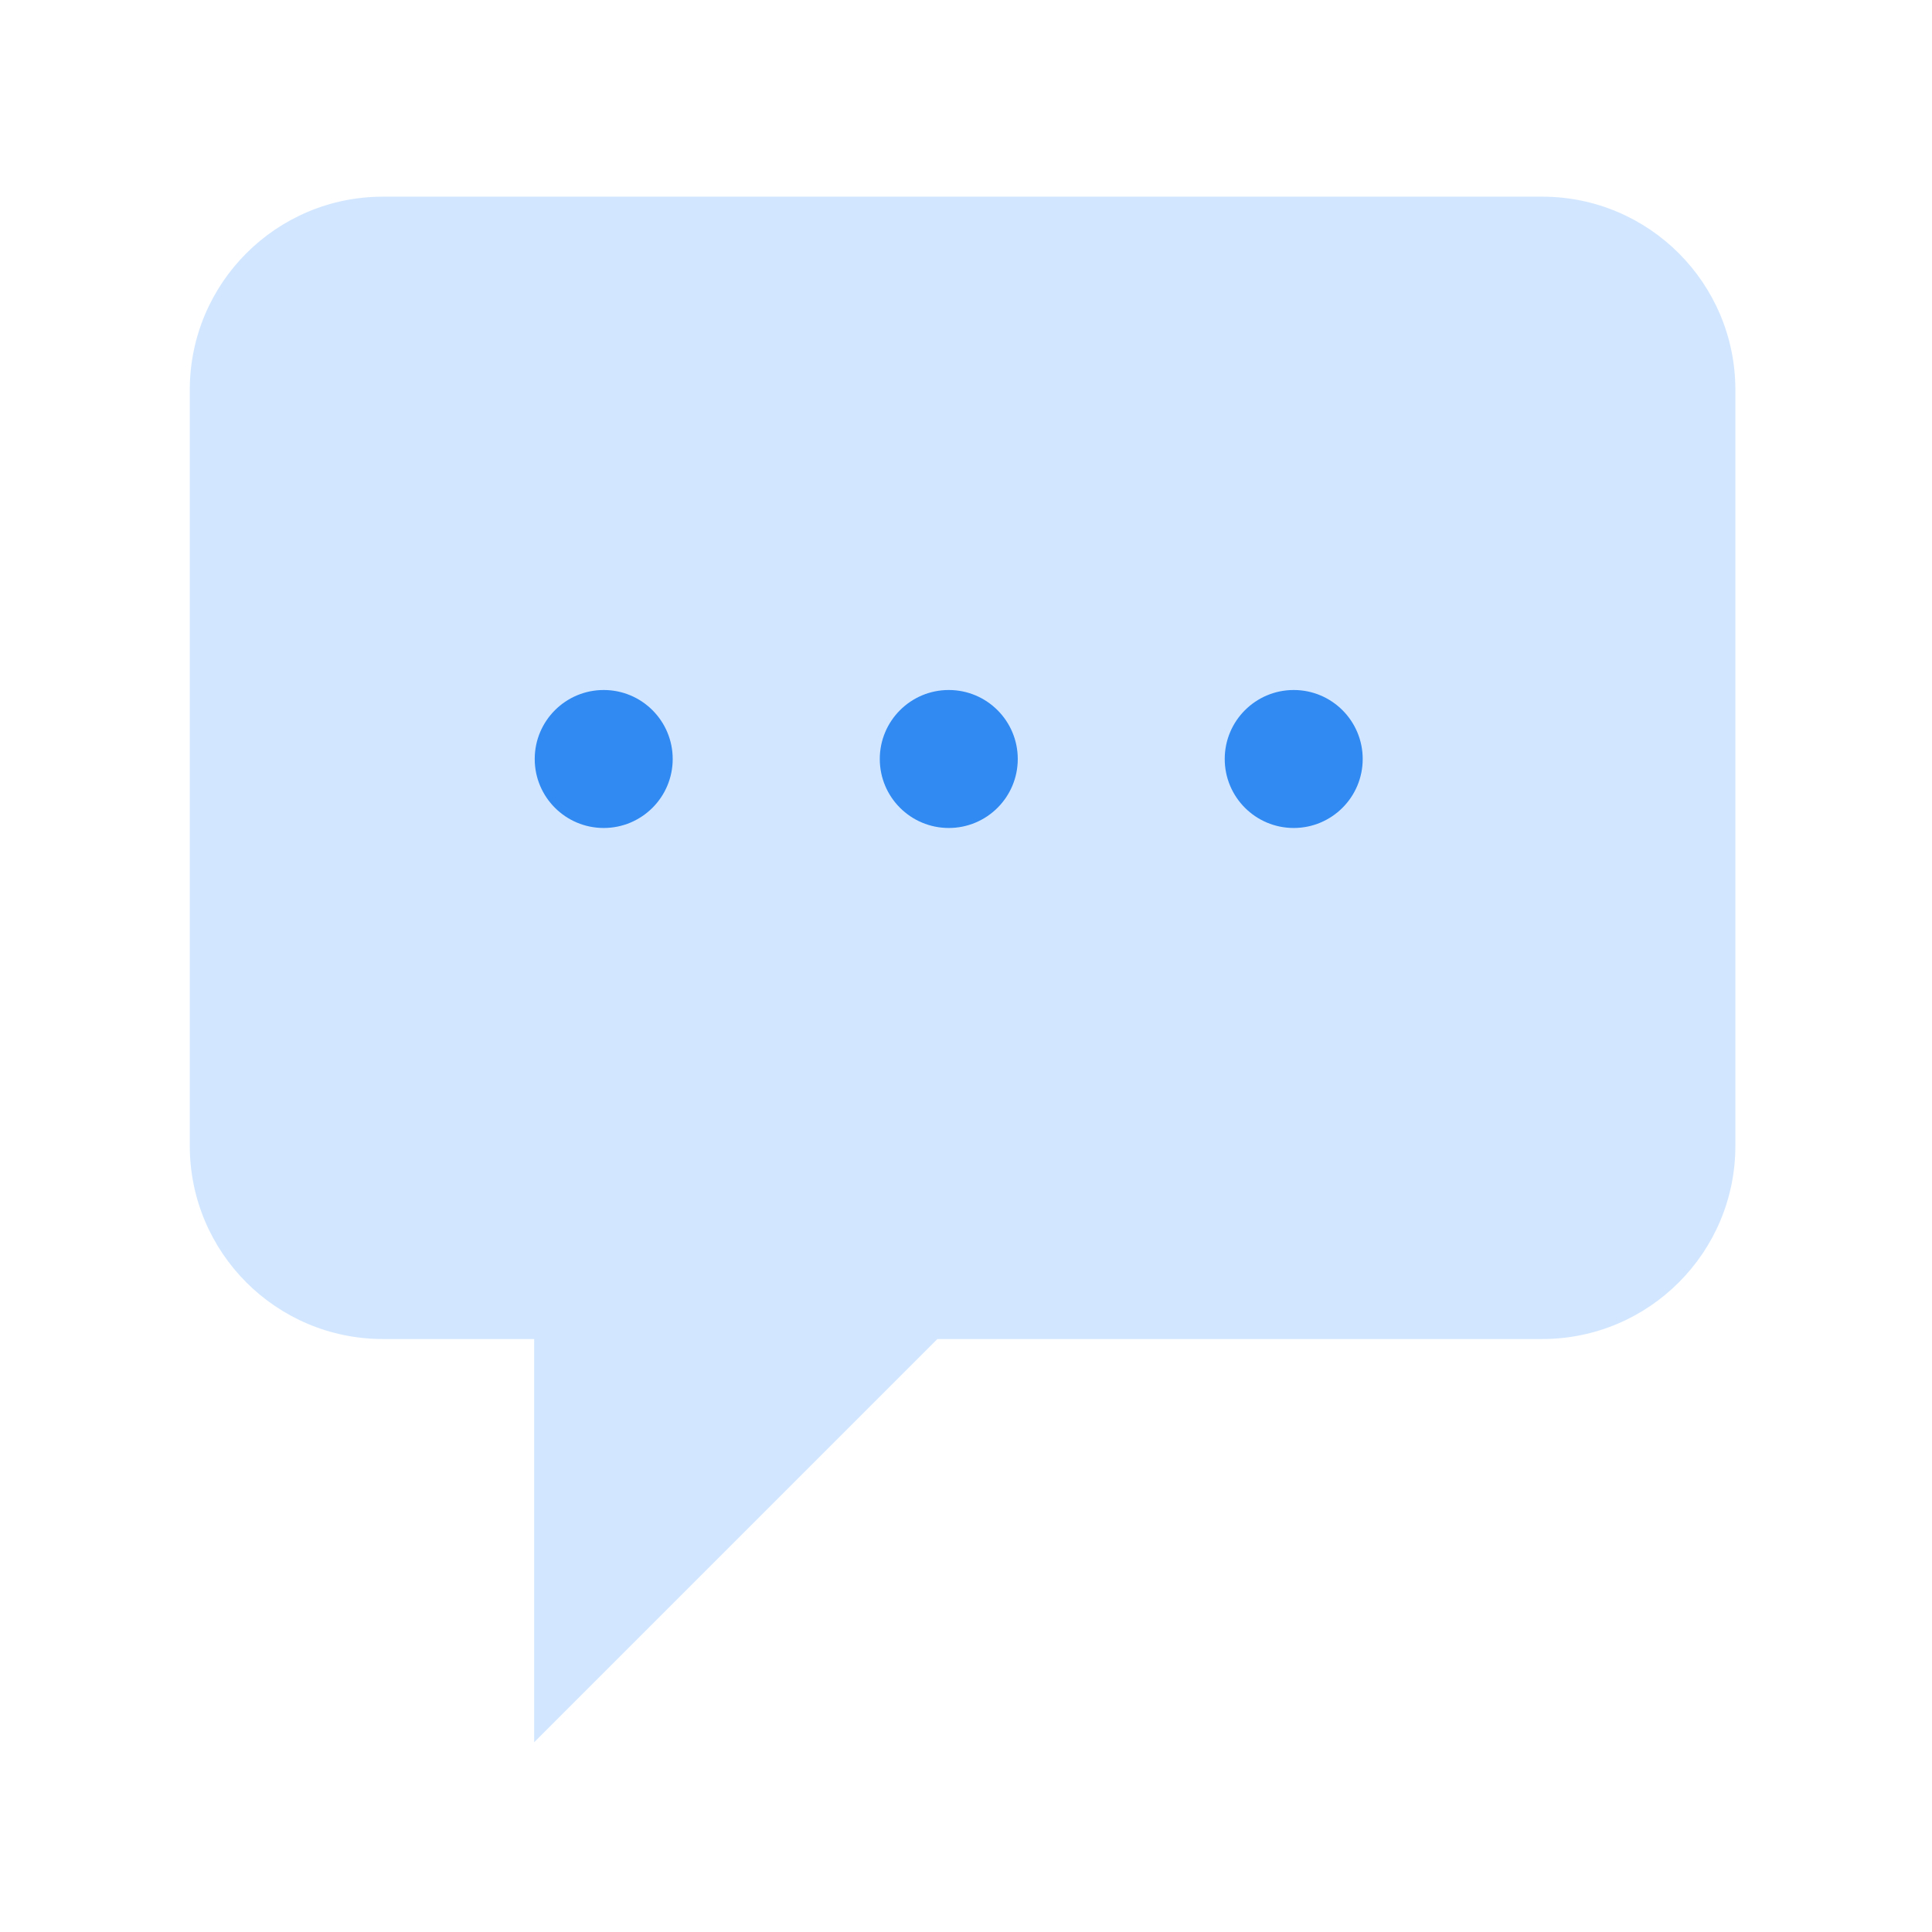 <svg width="48" height="48" viewBox="0 0 48 48" fill="none" xmlns="http://www.w3.org/2000/svg">
<path opacity="0.3" d="M13.271 43.286L23.289 33.268H38.315C40.966 33.268 43.115 31.119 43.115 28.468V9.686C43.115 7.035 40.966 4.886 38.315 4.886H9.515C6.864 4.886 4.715 7.035 4.715 9.686V28.468C4.715 31.119 6.864 33.268 9.515 33.268H13.271V43.286Z" fill="#69AEFF"/>
<circle cx="14.999" cy="18.857" r="1.714" fill="#308AF2"/>
<circle cx="23.572" cy="18.857" r="1.714" fill="#308AF2"/>
<circle cx="32.142" cy="18.857" r="1.714" fill="#308AF2"/>
</svg>
